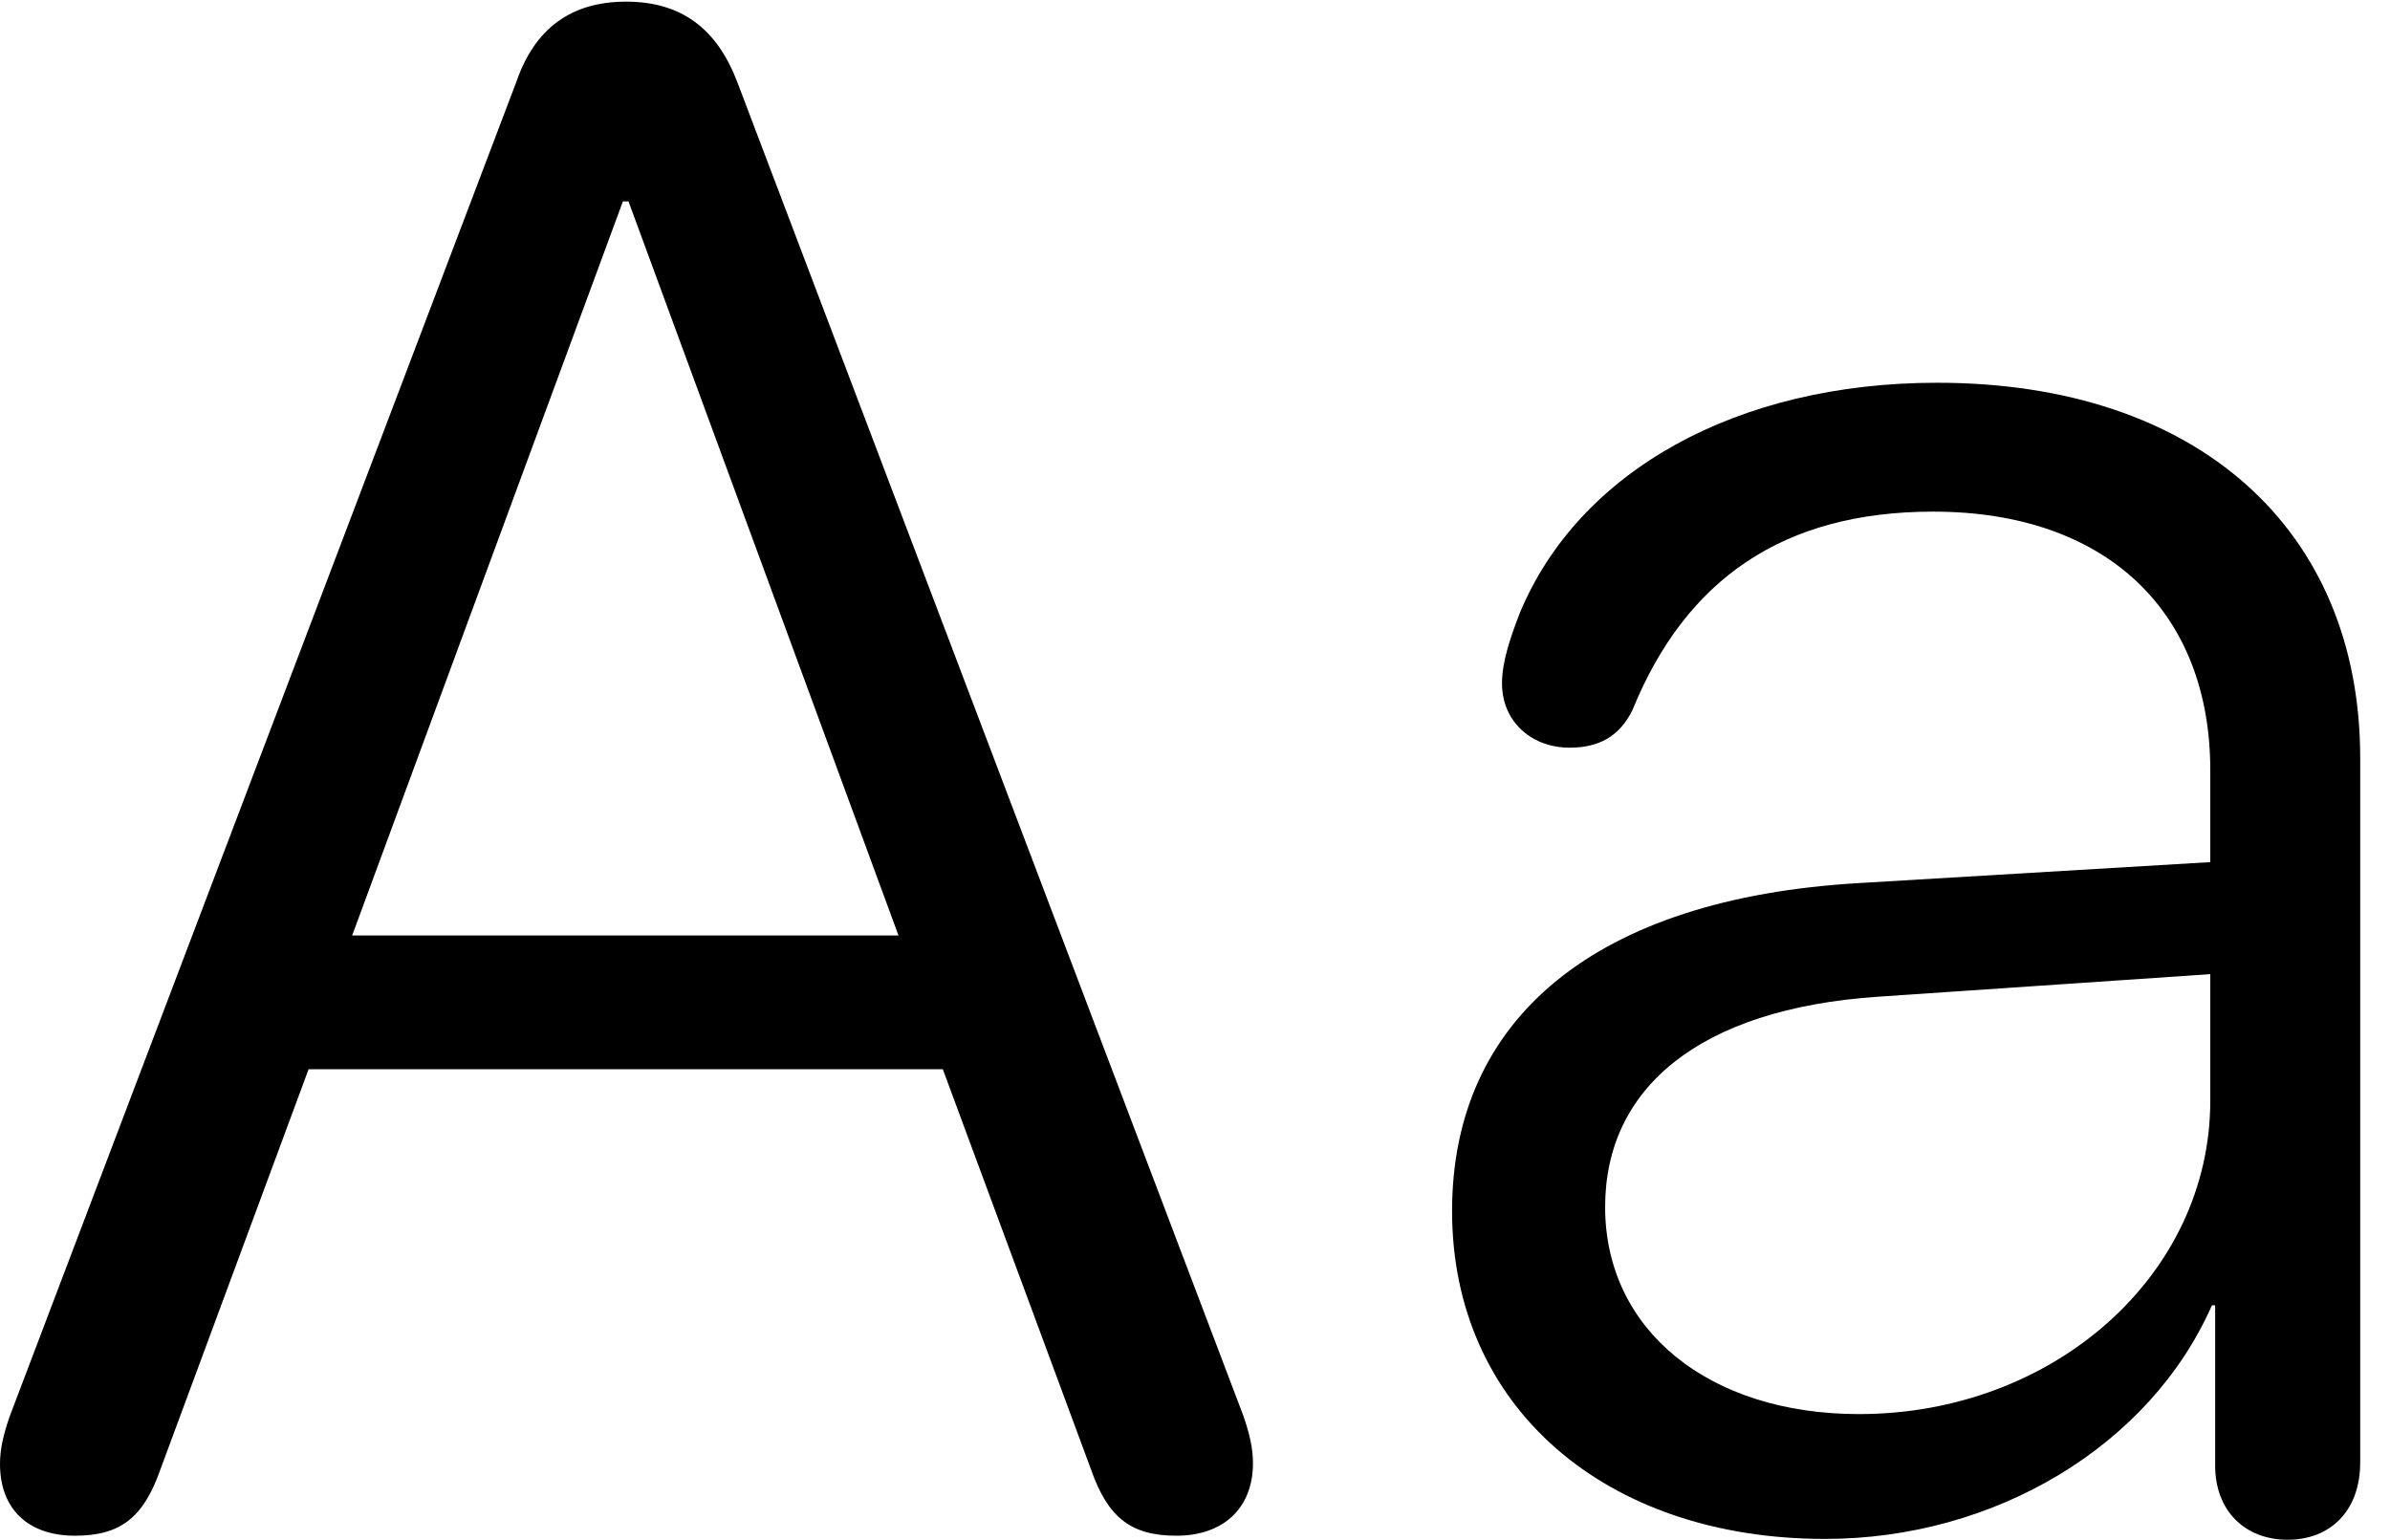 <svg version="1.1" xmlns="http://www.w3.org/2000/svg" xmlns:xlink="http://www.w3.org/1999/xlink" width="28.965" height="18.662" viewBox="0 0 28.965 18.662">
 <g>
  <rect height="18.662" opacity="0" width="28.965" x="0" y="0"/>
  <path d="M22.119 18.652C24.17 18.652 26.055 17.529 26.807 15.82L26.846 15.82L26.846 17.764C26.846 18.311 27.207 18.662 27.725 18.662C28.242 18.662 28.604 18.311 28.604 17.725L28.604 9.189C28.604 6.416 26.631 4.639 23.477 4.639C21.045 4.639 19.131 5.713 18.418 7.432C18.301 7.734 18.203 8.027 18.203 8.281C18.203 8.75 18.564 9.062 19.023 9.062C19.375 9.062 19.629 8.926 19.785 8.604C20.43 7.021 21.611 6.201 23.428 6.201C25.537 6.201 26.787 7.422 26.787 9.336L26.787 10.449L22.529 10.703C19.336 10.889 17.598 12.344 17.598 14.678C17.598 17.051 19.453 18.652 22.119 18.652ZM22.529 17.139C20.713 17.139 19.453 16.123 19.453 14.629C19.453 13.193 20.586 12.227 22.764 12.08L26.787 11.807L26.787 13.34C26.787 15.459 24.883 17.139 22.529 17.139Z" fill="currentColor"/>
  <path d="M0.908 18.613C1.455 18.613 1.738 18.398 1.943 17.812L3.74 12.959L11.426 12.959L13.223 17.812C13.428 18.398 13.711 18.613 14.258 18.613C14.824 18.613 15.185 18.281 15.185 17.734C15.185 17.559 15.146 17.383 15.068 17.158L8.936 0.996C8.691 0.352 8.262 0.02 7.588 0.02C6.924 0.02 6.484 0.342 6.26 0.986L0.117 17.168C0.039 17.393 0 17.568 0 17.744C0 18.291 0.342 18.613 0.908 18.613ZM4.268 11.338L7.549 2.441L7.617 2.441L10.889 11.338Z" fill="currentColor"/>
 </g>
</svg>
